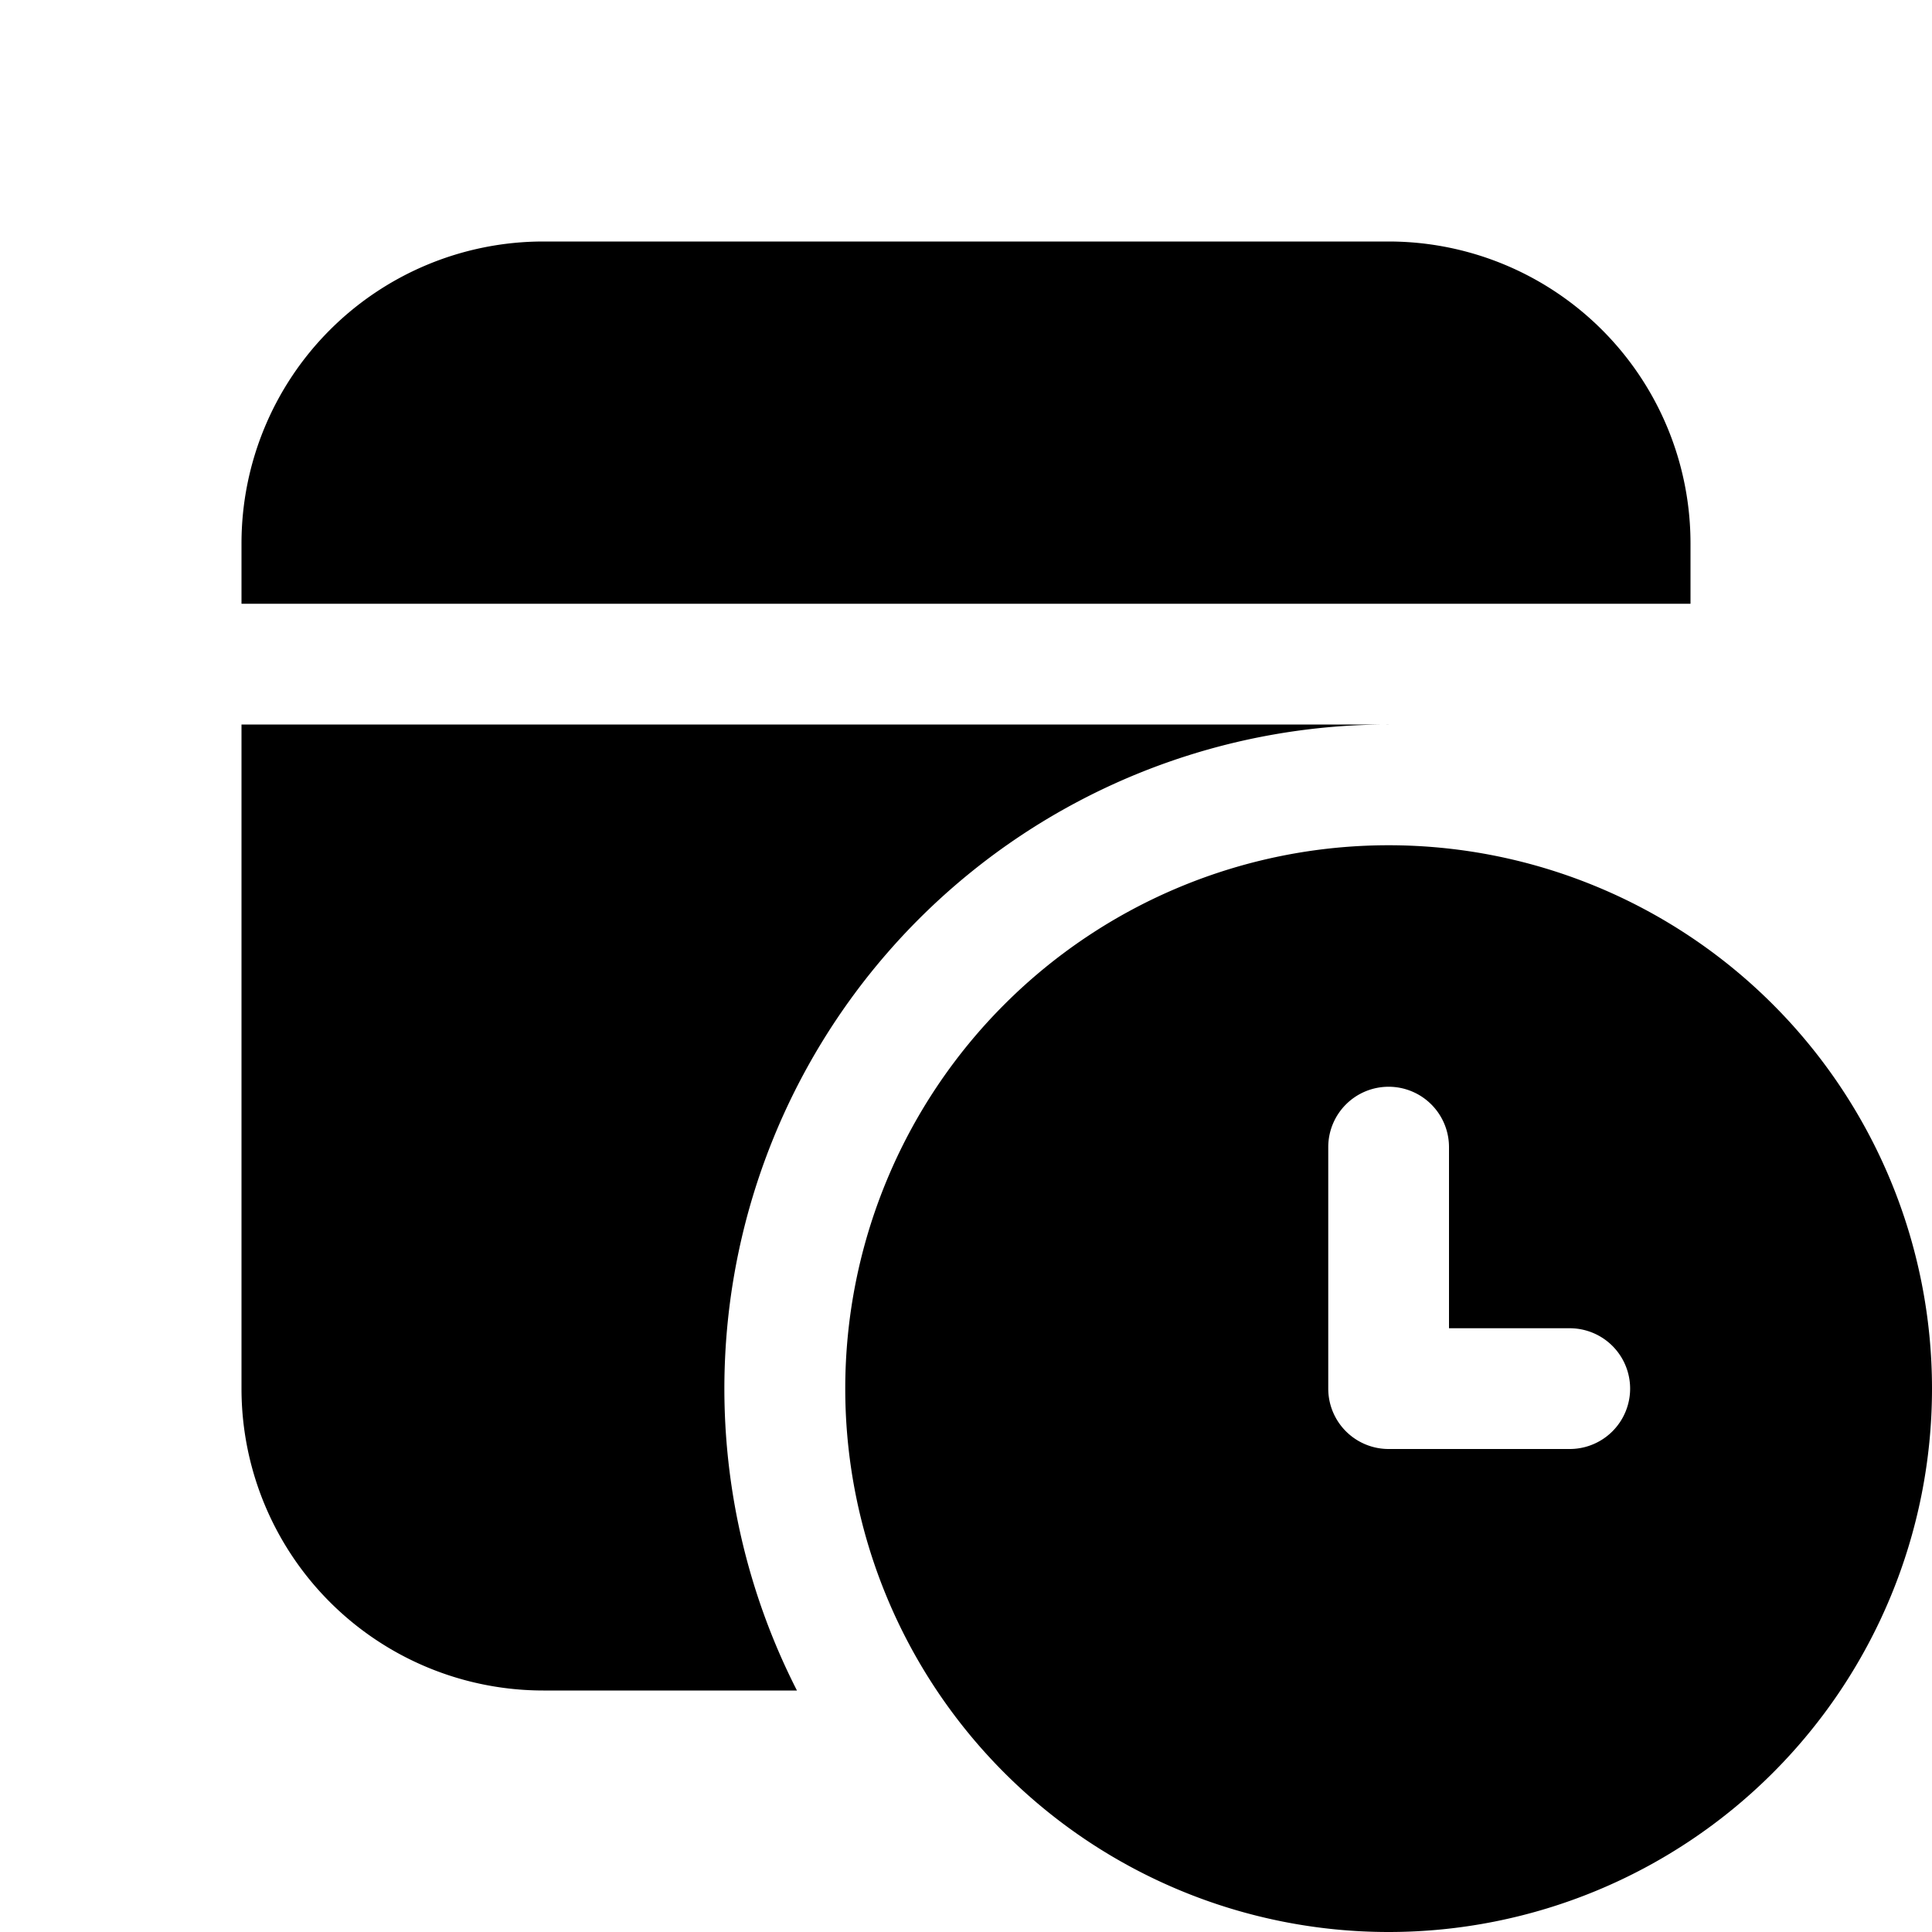 <svg xmlns="http://www.w3.org/2000/svg" width="16" height="16" viewBox="0 0 16 16"><path d="M11.5 6H2v5.5A2.5 2.5 0 0 0 4.5 14h2.1a5.5 5.5 0 0 1 4.9-8ZM14 4.5A2.5 2.5 0 0 0 11.5 2h-7A2.5 2.5 0 0 0 2 4.5V5h12v-.5Zm2 7a4.5 4.5 0 1 1-9 0 4.5 4.5 0 0 1 9 0ZM11.5 9a.5.5 0 0 0-.5.5v2a.5.5 0 0 0 .5.5H13a.5.5 0 0 0 0-1h-1V9.5a.5.5 0 0 0-.5-.5Z"/></svg>